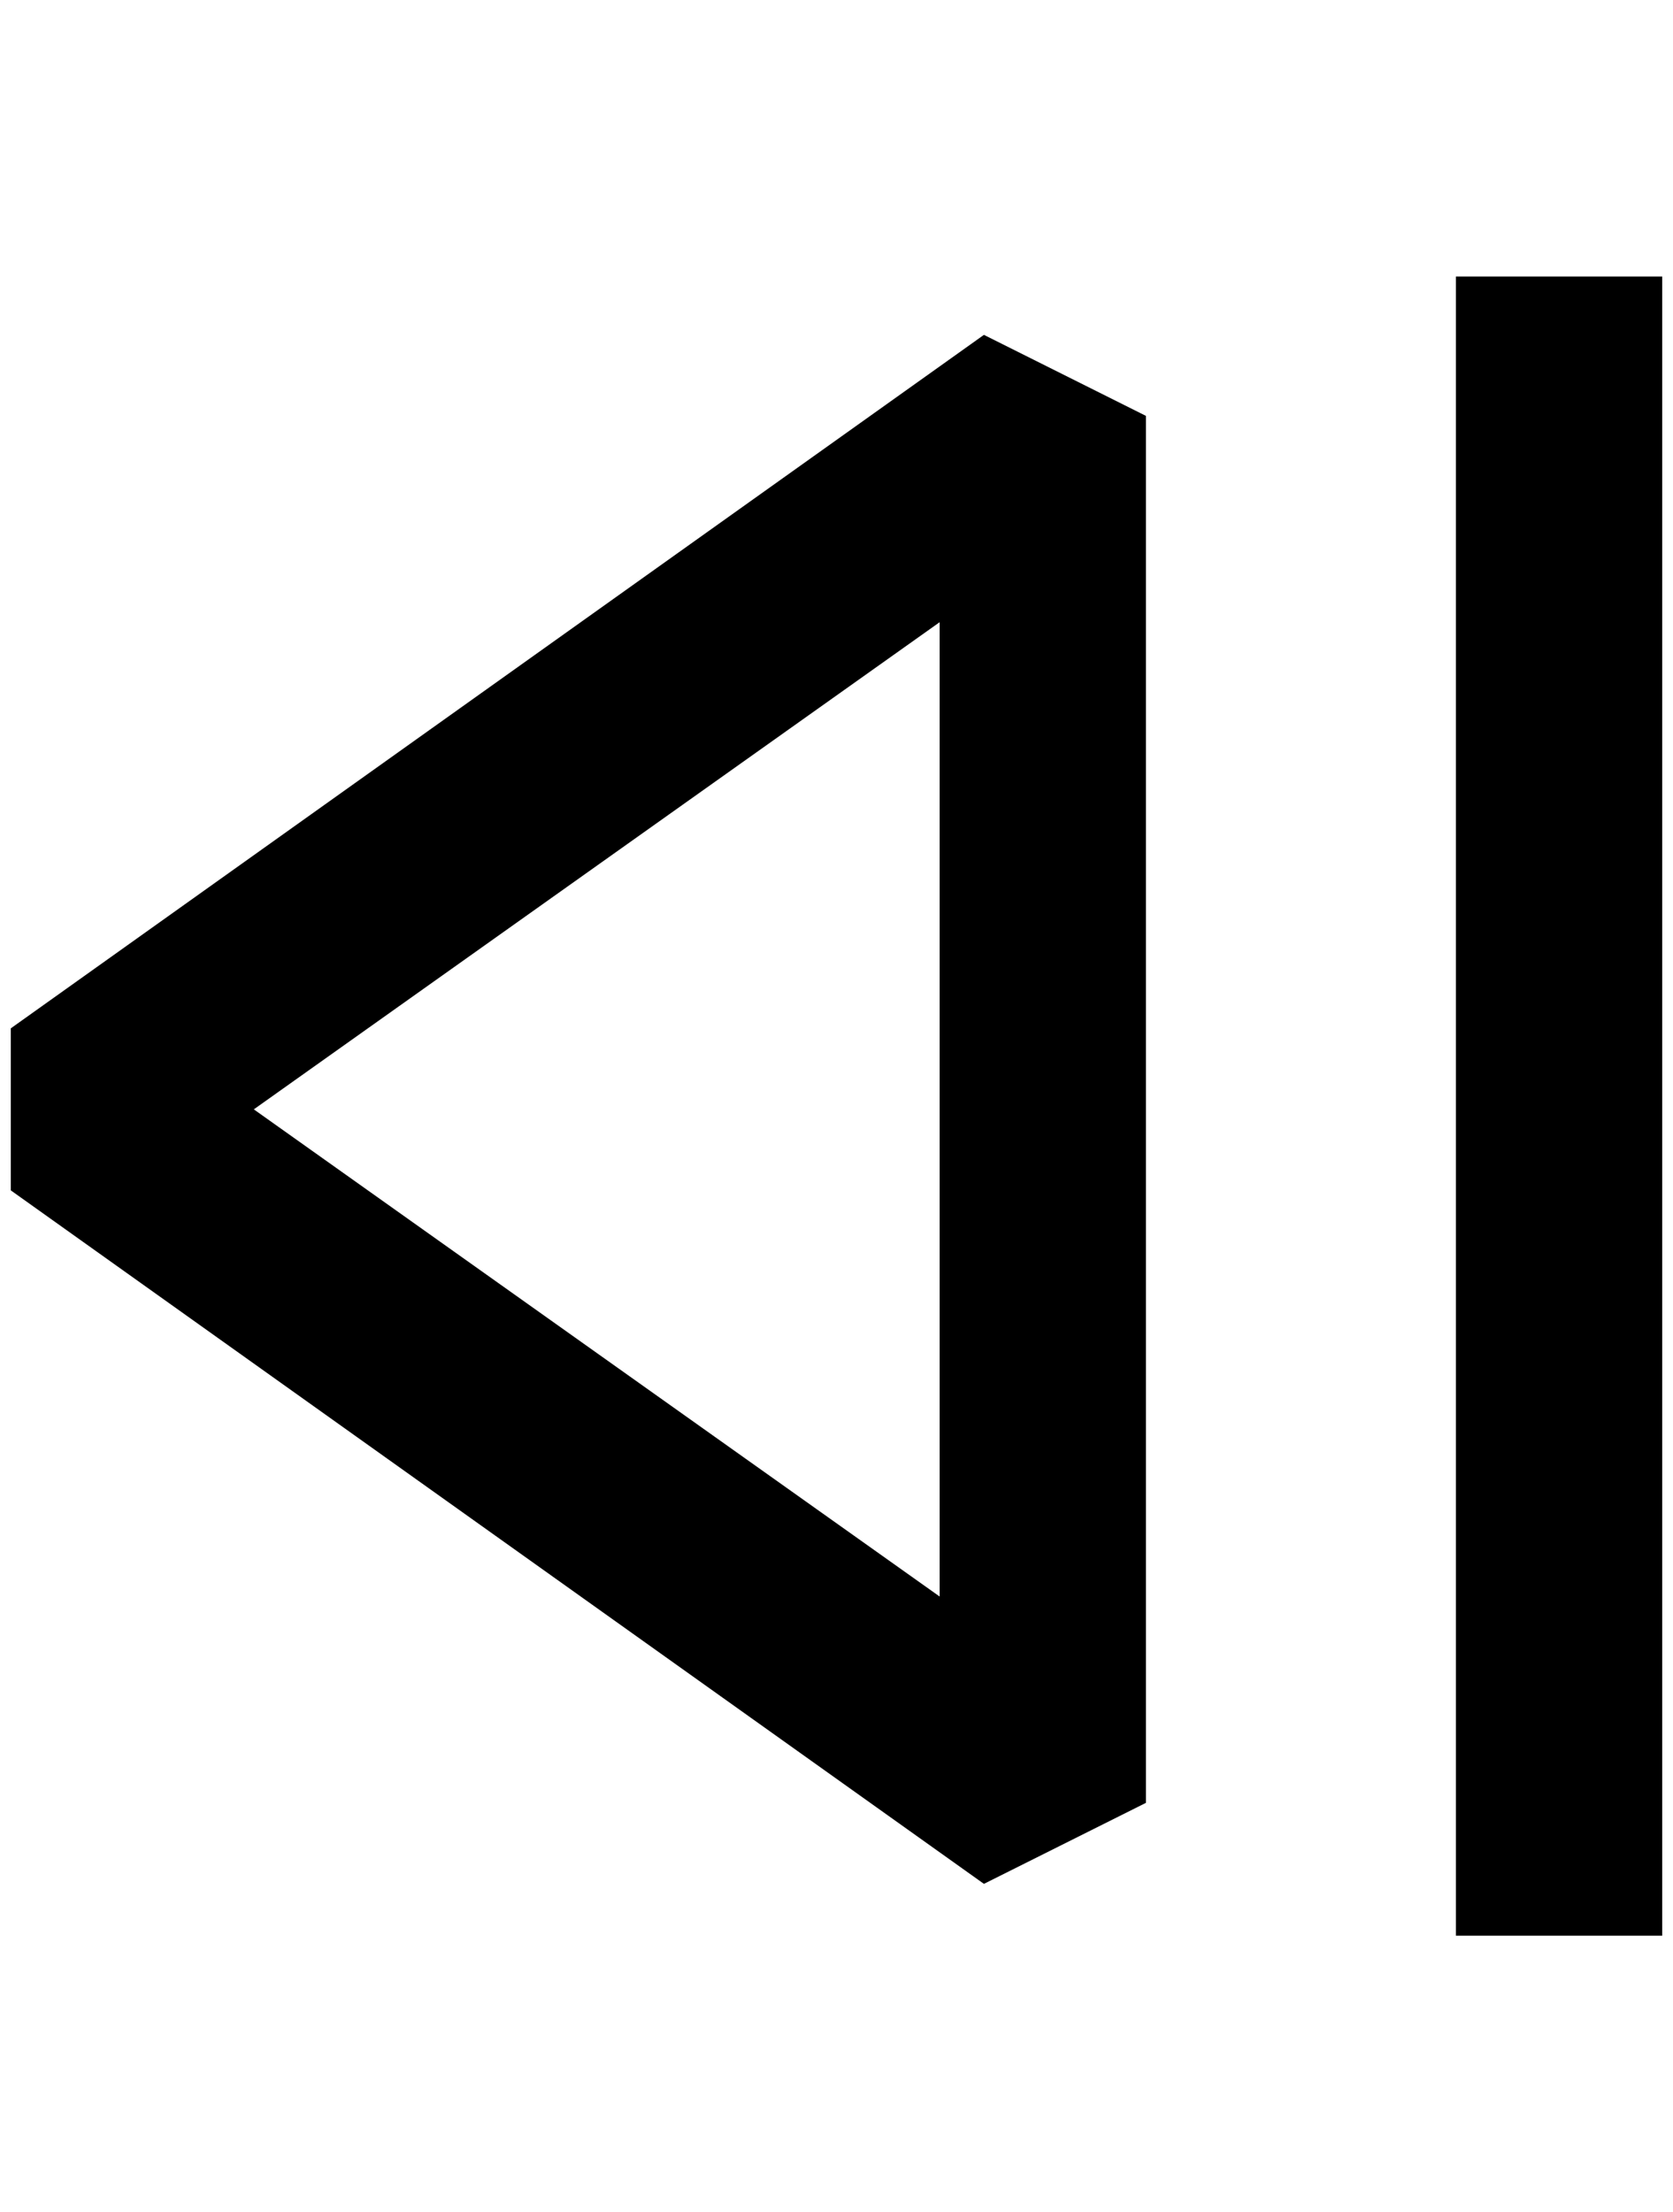 <?xml version="1.0" standalone="no"?>
<!DOCTYPE svg PUBLIC "-//W3C//DTD SVG 1.1//EN" "http://www.w3.org/Graphics/SVG/1.1/DTD/svg11.dtd" >
<svg xmlns="http://www.w3.org/2000/svg" xmlns:xlink="http://www.w3.org/1999/xlink" version="1.1" viewBox="-10 0 1549 2048">
   <path fill="currentColor"
d="M1529 256h-191v1536h191v-1536zM901 310l150 75v1284l-150 75l-901 -642v-150zM225 1027l635 451v-902z" />
</svg>
